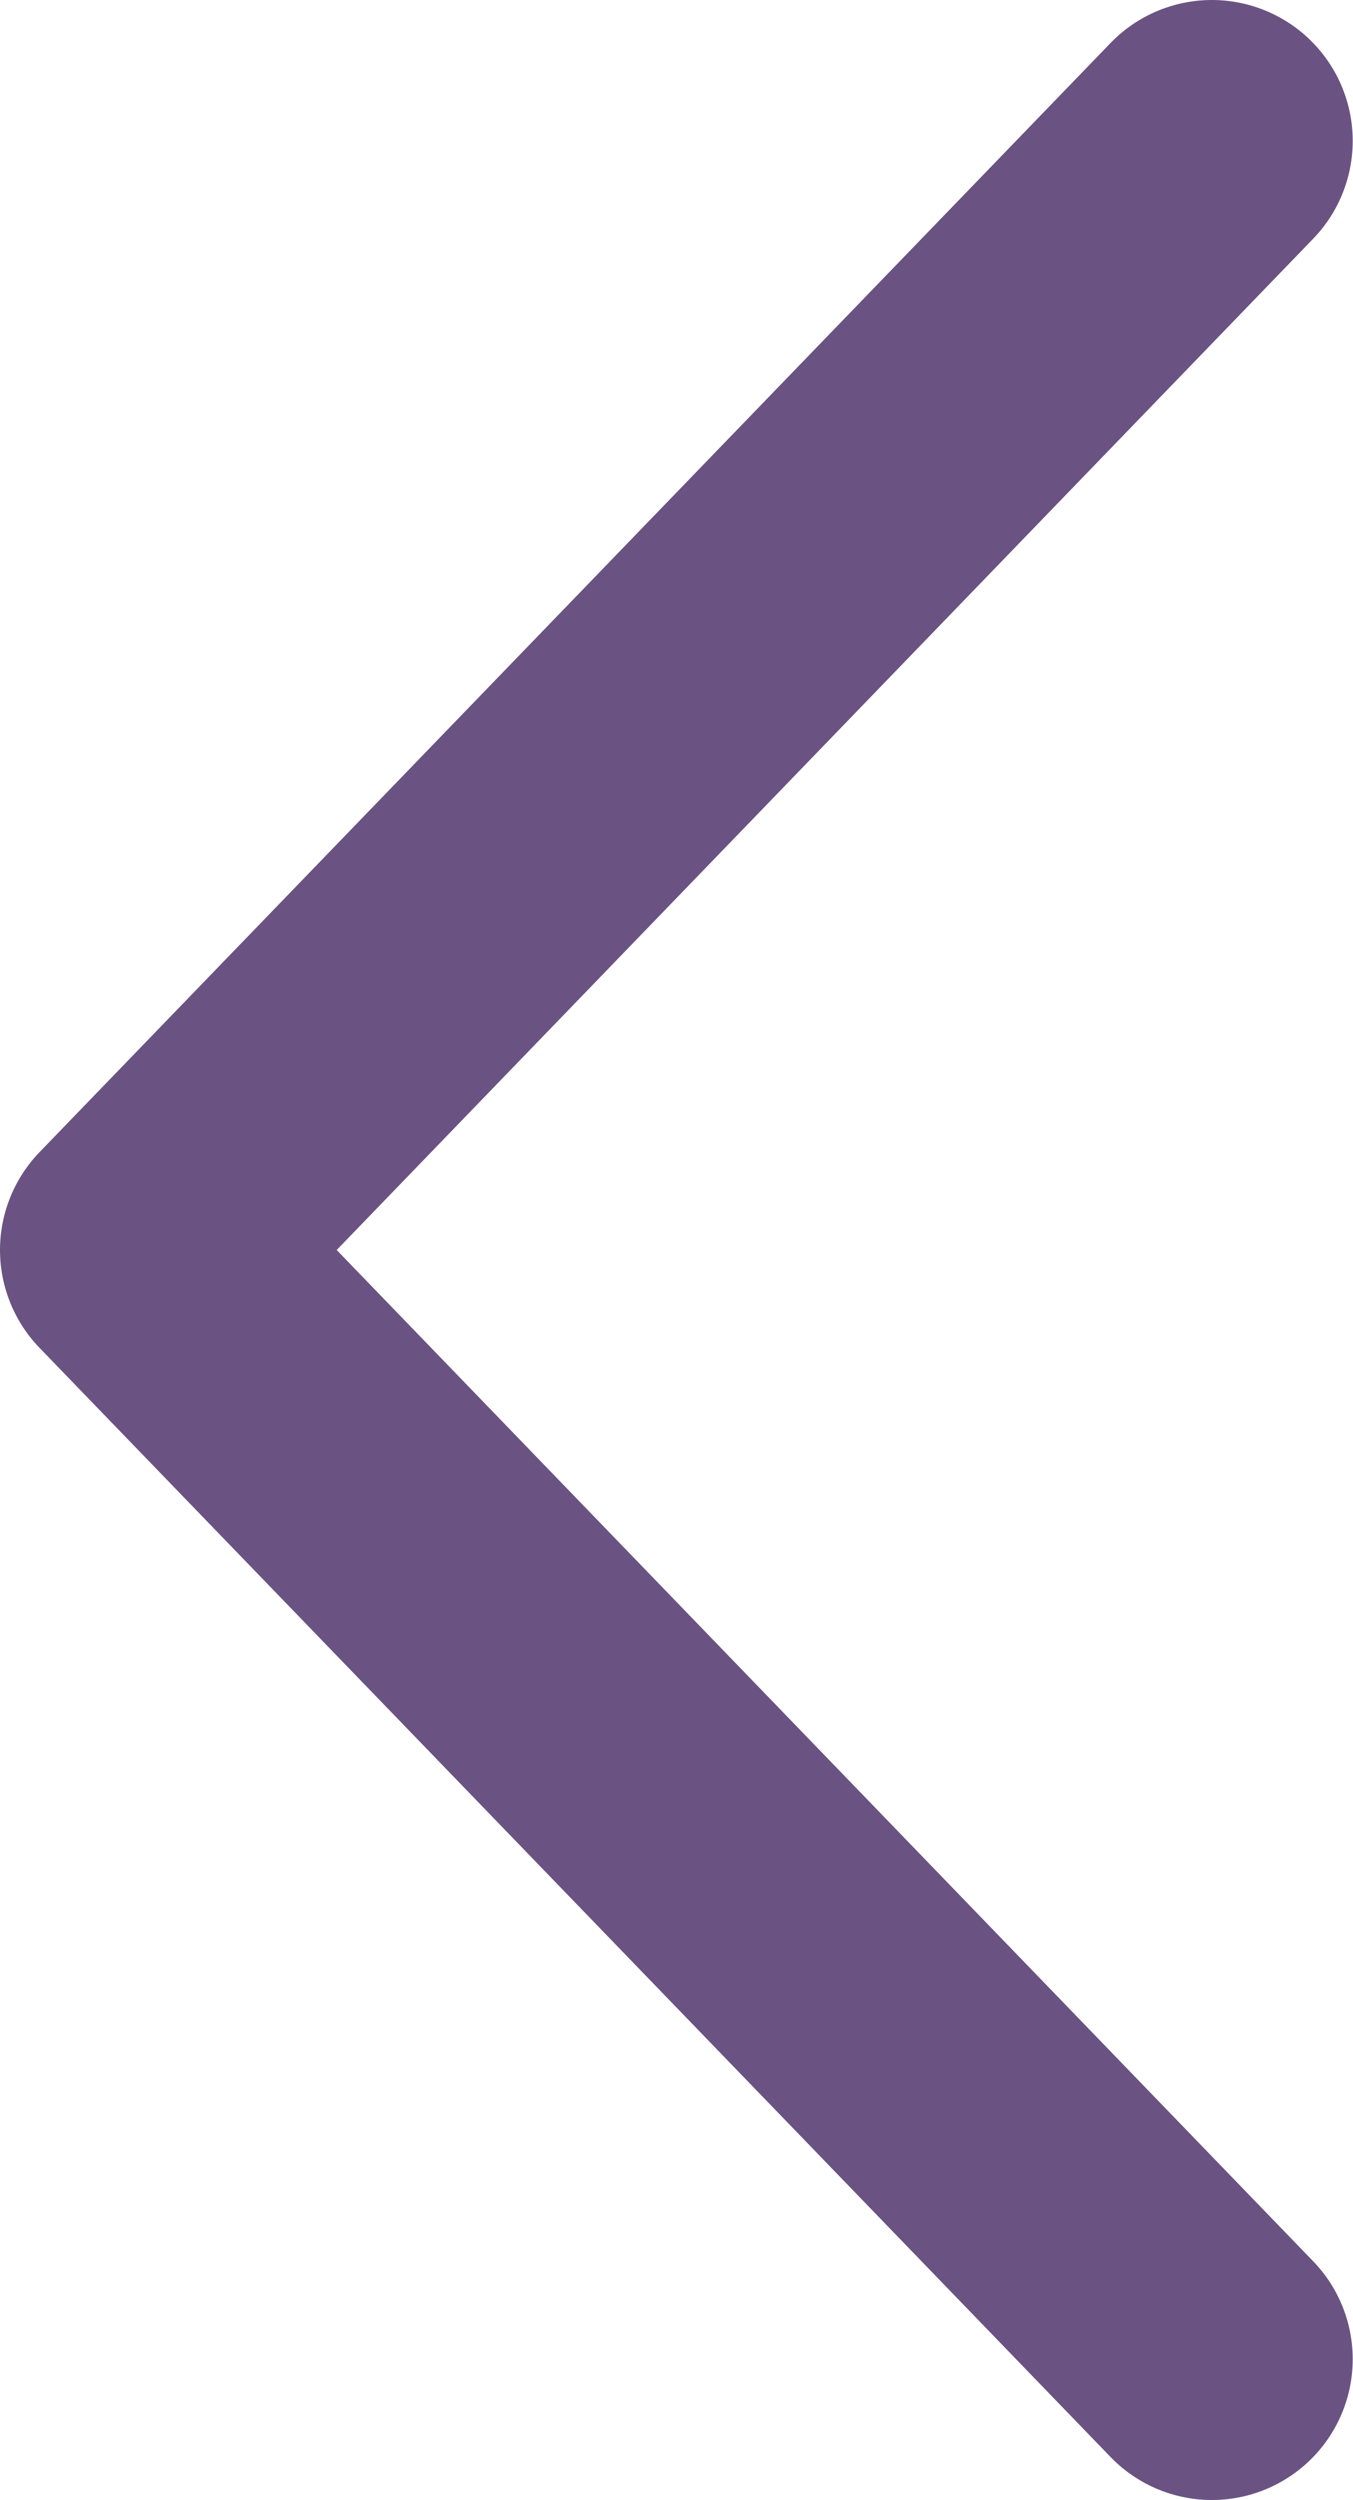 <svg xmlns="http://www.w3.org/2000/svg" viewBox="0 0 47.64 88.02"><defs><style>.cls-1{fill:none;stroke:#6a5383;stroke-linecap:round;stroke-linejoin:round;stroke-width:9.92px;}</style></defs><g id="Layer_2" data-name="Layer 2"><g id="Layer_1-2" data-name="Layer 1"><polyline class="cls-1" points="42.67 4.96 4.96 44.01 42.67 83.06"/></g></g></svg>
